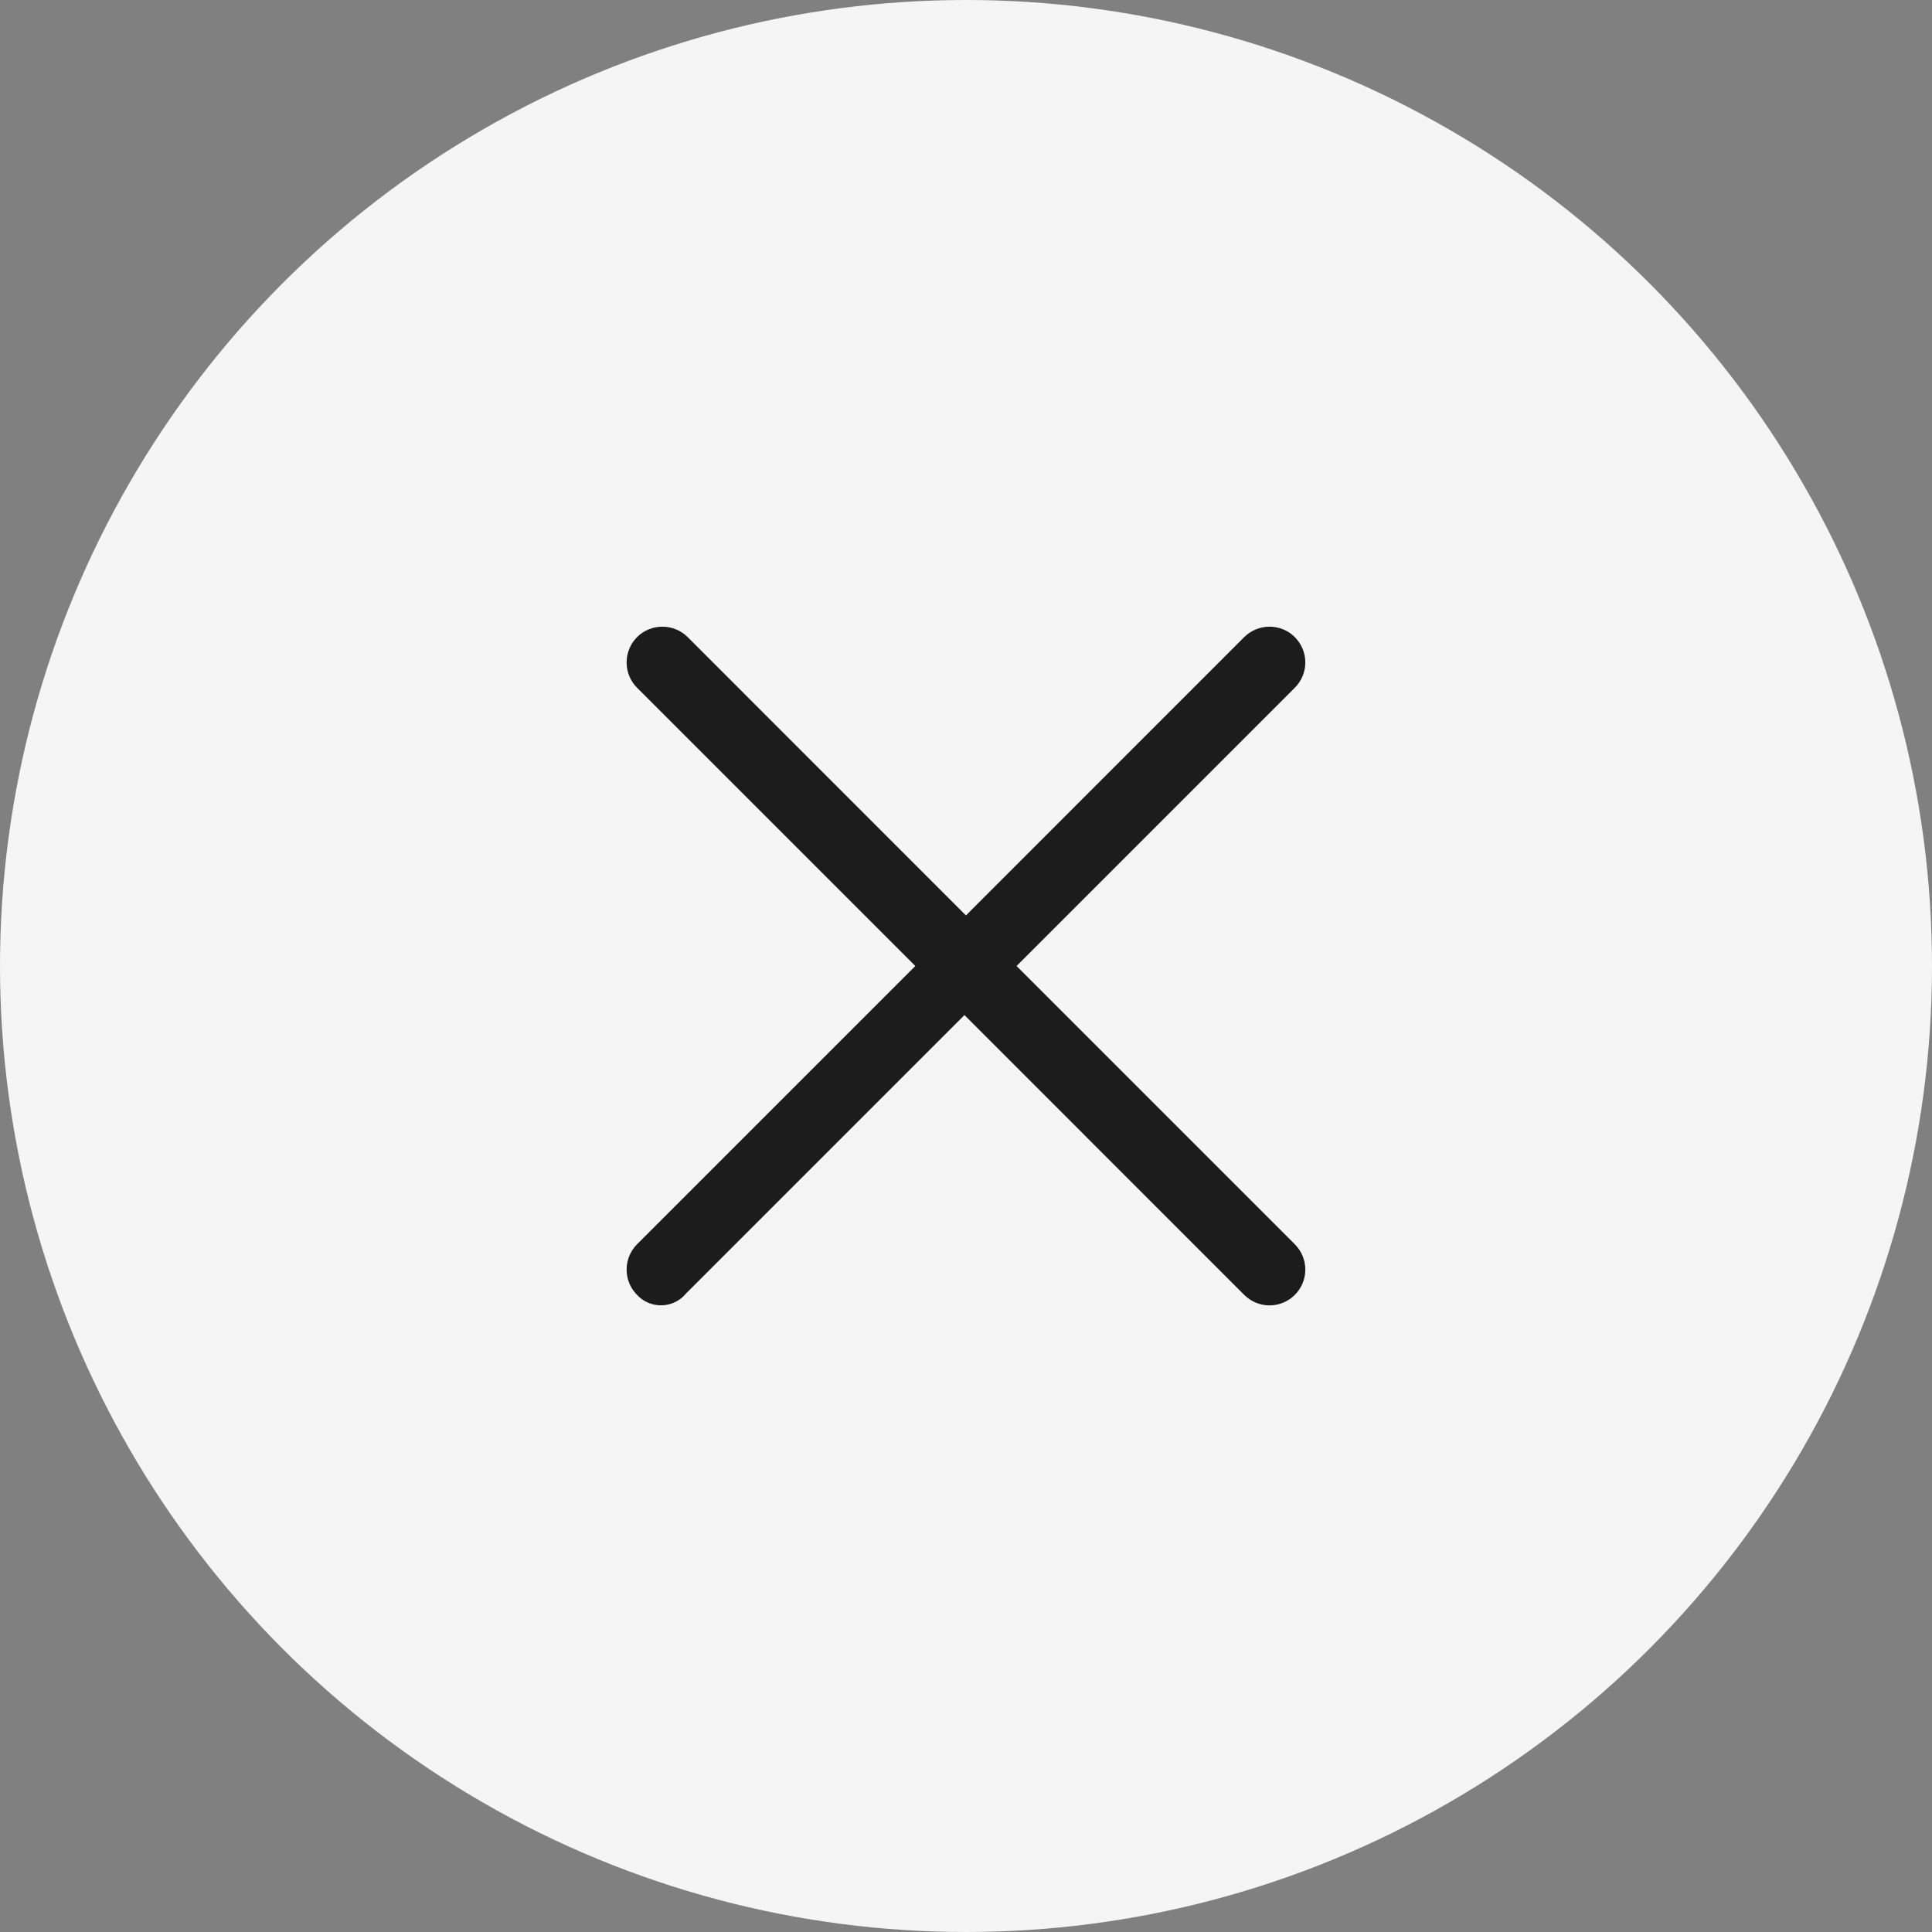 <svg width="30" height="30" viewBox="0 0 30 30" fill="none" xmlns="http://www.w3.org/2000/svg">
<rect x="0" y="0" width="30" height="30" fill="#808080" stroke="none"/>
<circle cx="15" cy="15" r="15" fill="#F5F5F5"/>
<path d="M19.32 9.893L14.999 14.215L10.678 9.893C10.574 9.789 10.432 9.731 10.285 9.731C10.138 9.731 9.996 9.789 9.892 9.893C9.788 9.998 9.73 10.139 9.73 10.286C9.73 10.434 9.788 10.575 9.892 10.679L14.213 15L9.892 19.321C9.788 19.426 9.73 19.567 9.73 19.714C9.73 19.862 9.788 20.003 9.892 20.107C9.941 20.16 10.001 20.202 10.068 20.23C10.135 20.258 10.207 20.271 10.279 20.269C10.351 20.267 10.422 20.249 10.487 20.217C10.551 20.185 10.609 20.14 10.654 20.084L14.976 15.762L19.32 20.107C19.425 20.211 19.566 20.27 19.713 20.27C19.861 20.27 20.002 20.211 20.106 20.107C20.21 20.003 20.269 19.862 20.269 19.714C20.269 19.567 20.21 19.426 20.106 19.321L15.785 15L20.106 10.679C20.21 10.575 20.269 10.434 20.269 10.286C20.269 10.139 20.21 9.998 20.106 9.893C20.002 9.789 19.861 9.731 19.713 9.731C19.566 9.731 19.425 9.789 19.32 9.893Z" fill="#1C1C1C"/>
</svg>
